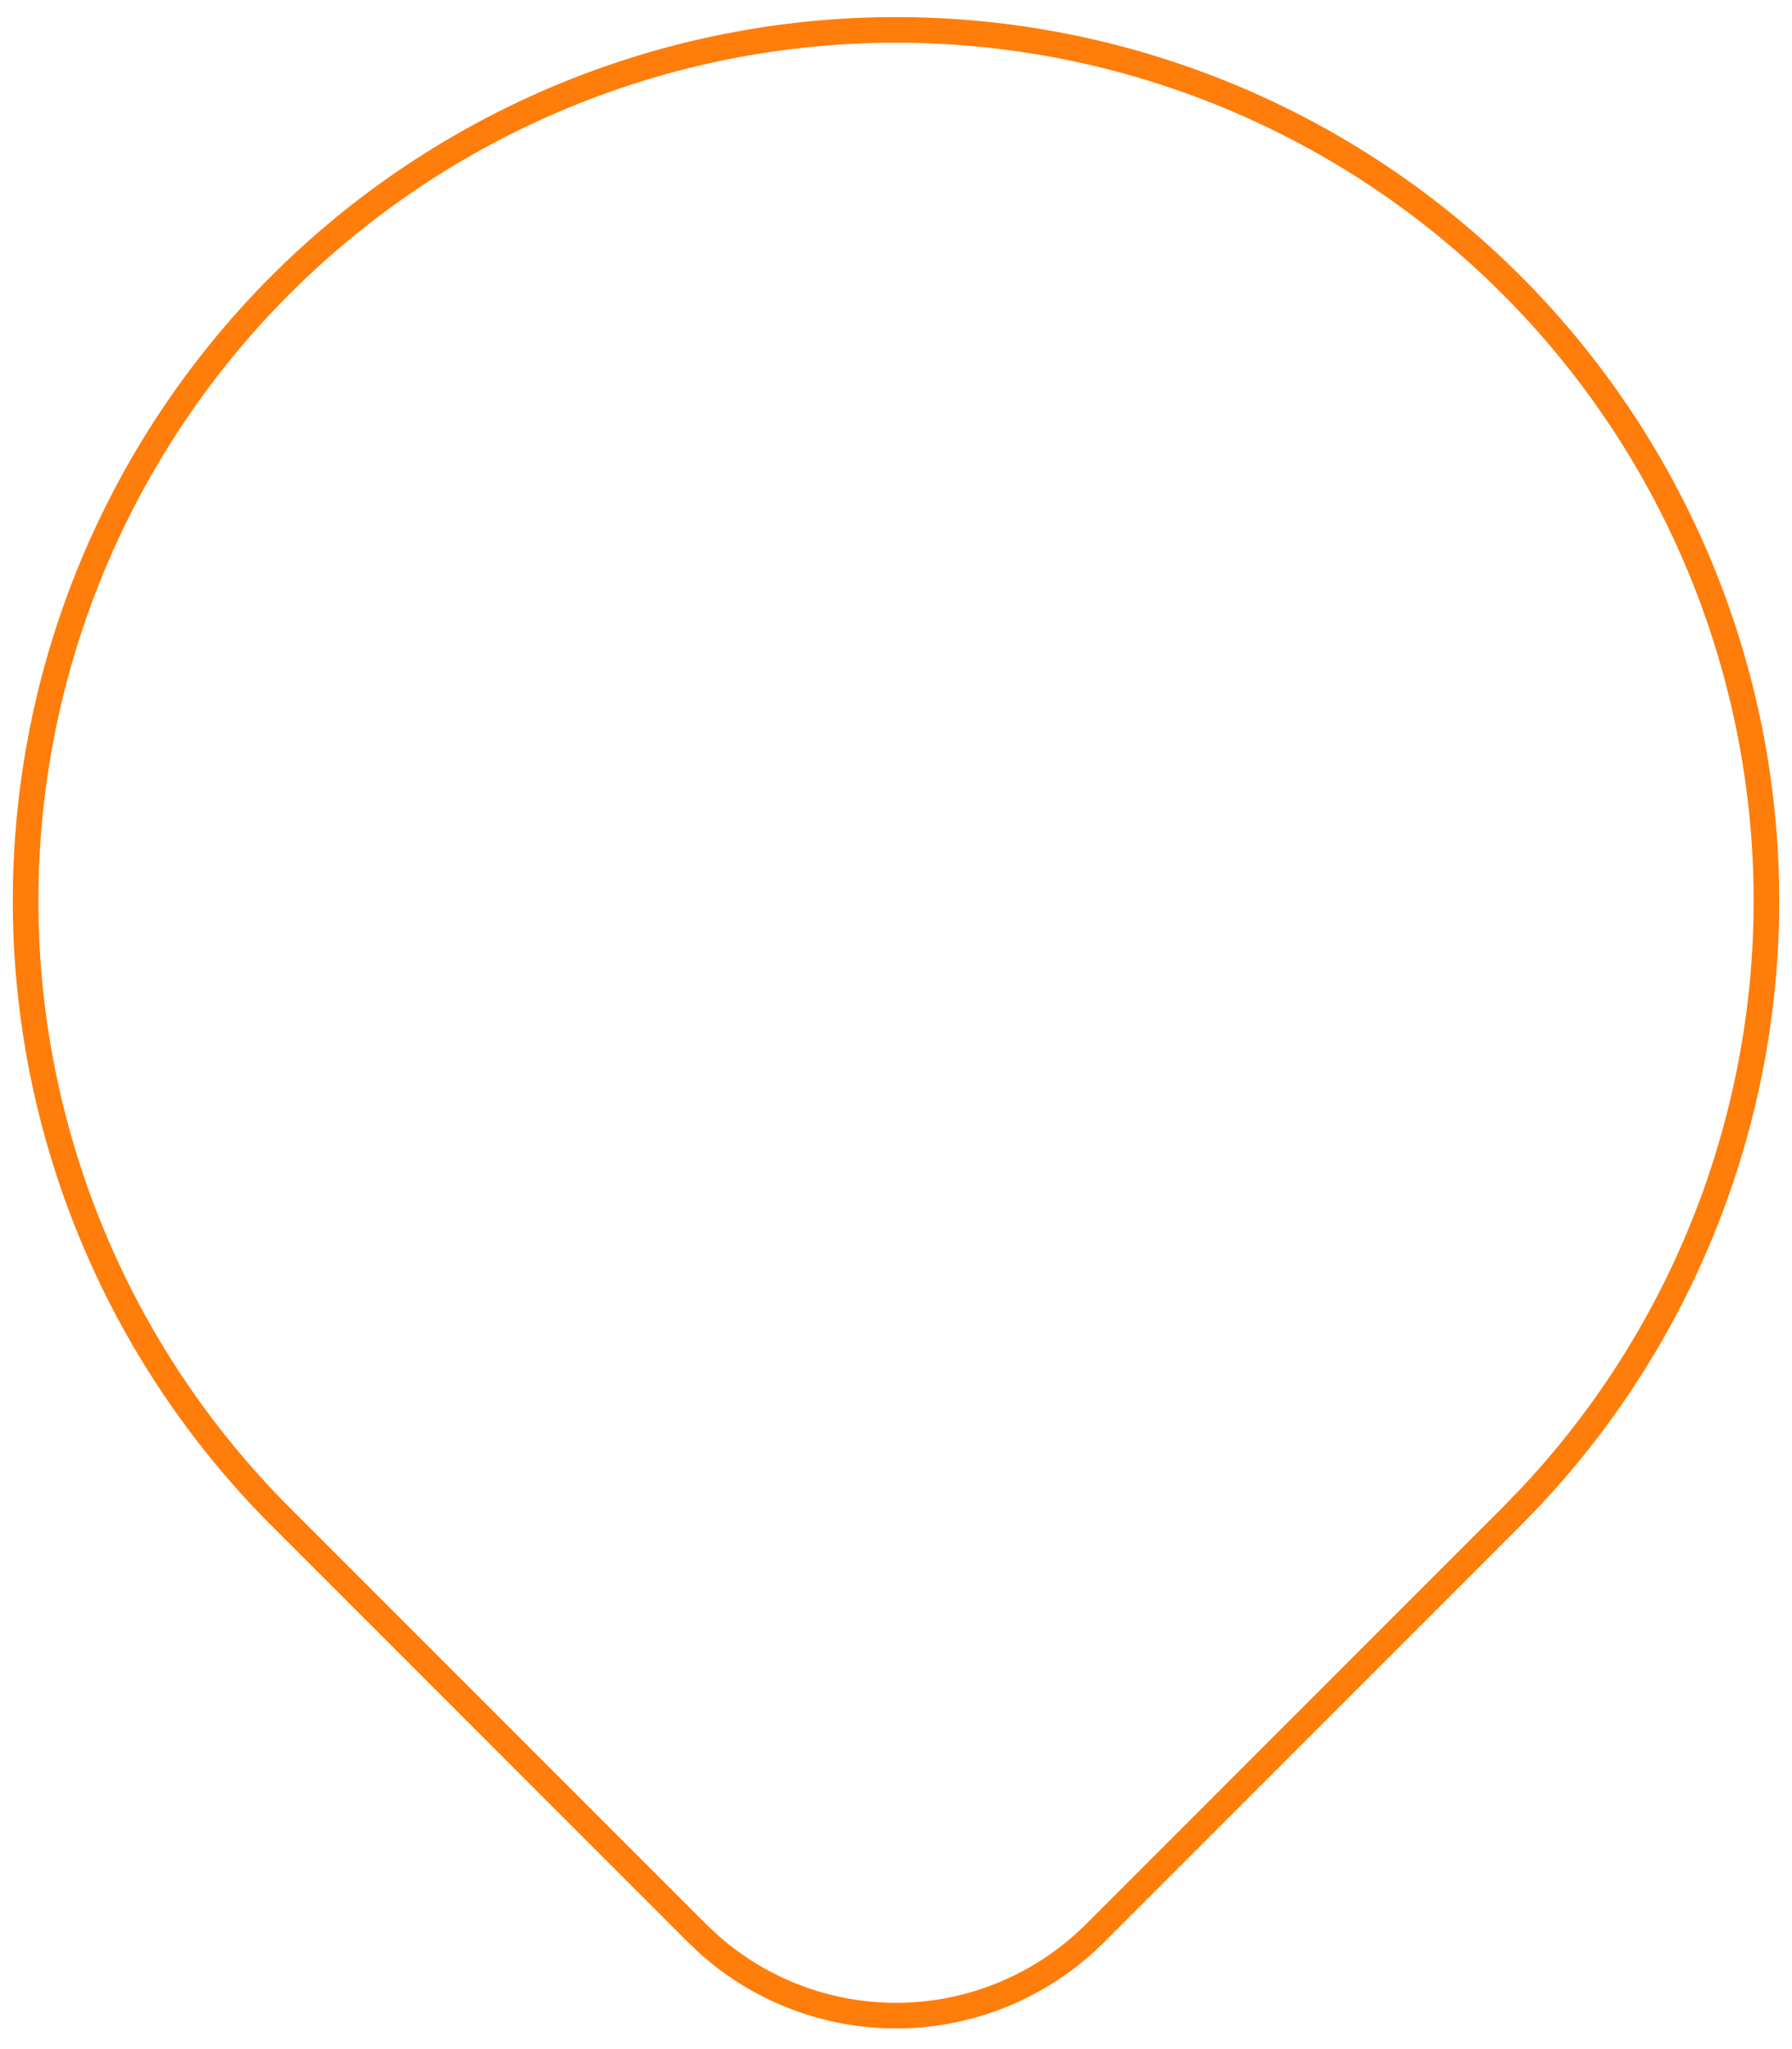 <svg width="70" height="80" viewBox="0 0 70 80" fill="none" xmlns="http://www.w3.org/2000/svg">
<path d="M35 1.167C44.017 1.167 52.666 4.749 59.042 11.125C65.284 17.366 68.854 25.791 68.997 34.617C69.14 43.443 65.845 51.979 59.809 58.42L59.042 59.213L42.777 75.474C40.803 77.446 38.153 78.596 35.364 78.688C32.749 78.774 30.194 77.925 28.155 76.304L27.755 75.969L27.227 75.474L10.958 59.209C4.582 52.833 1 44.184 1 35.167C1 26.15 4.582 17.501 10.958 11.125C17.334 4.749 25.983 1.167 35 1.167Z" stroke="#FF7D0A"/>
</svg>
